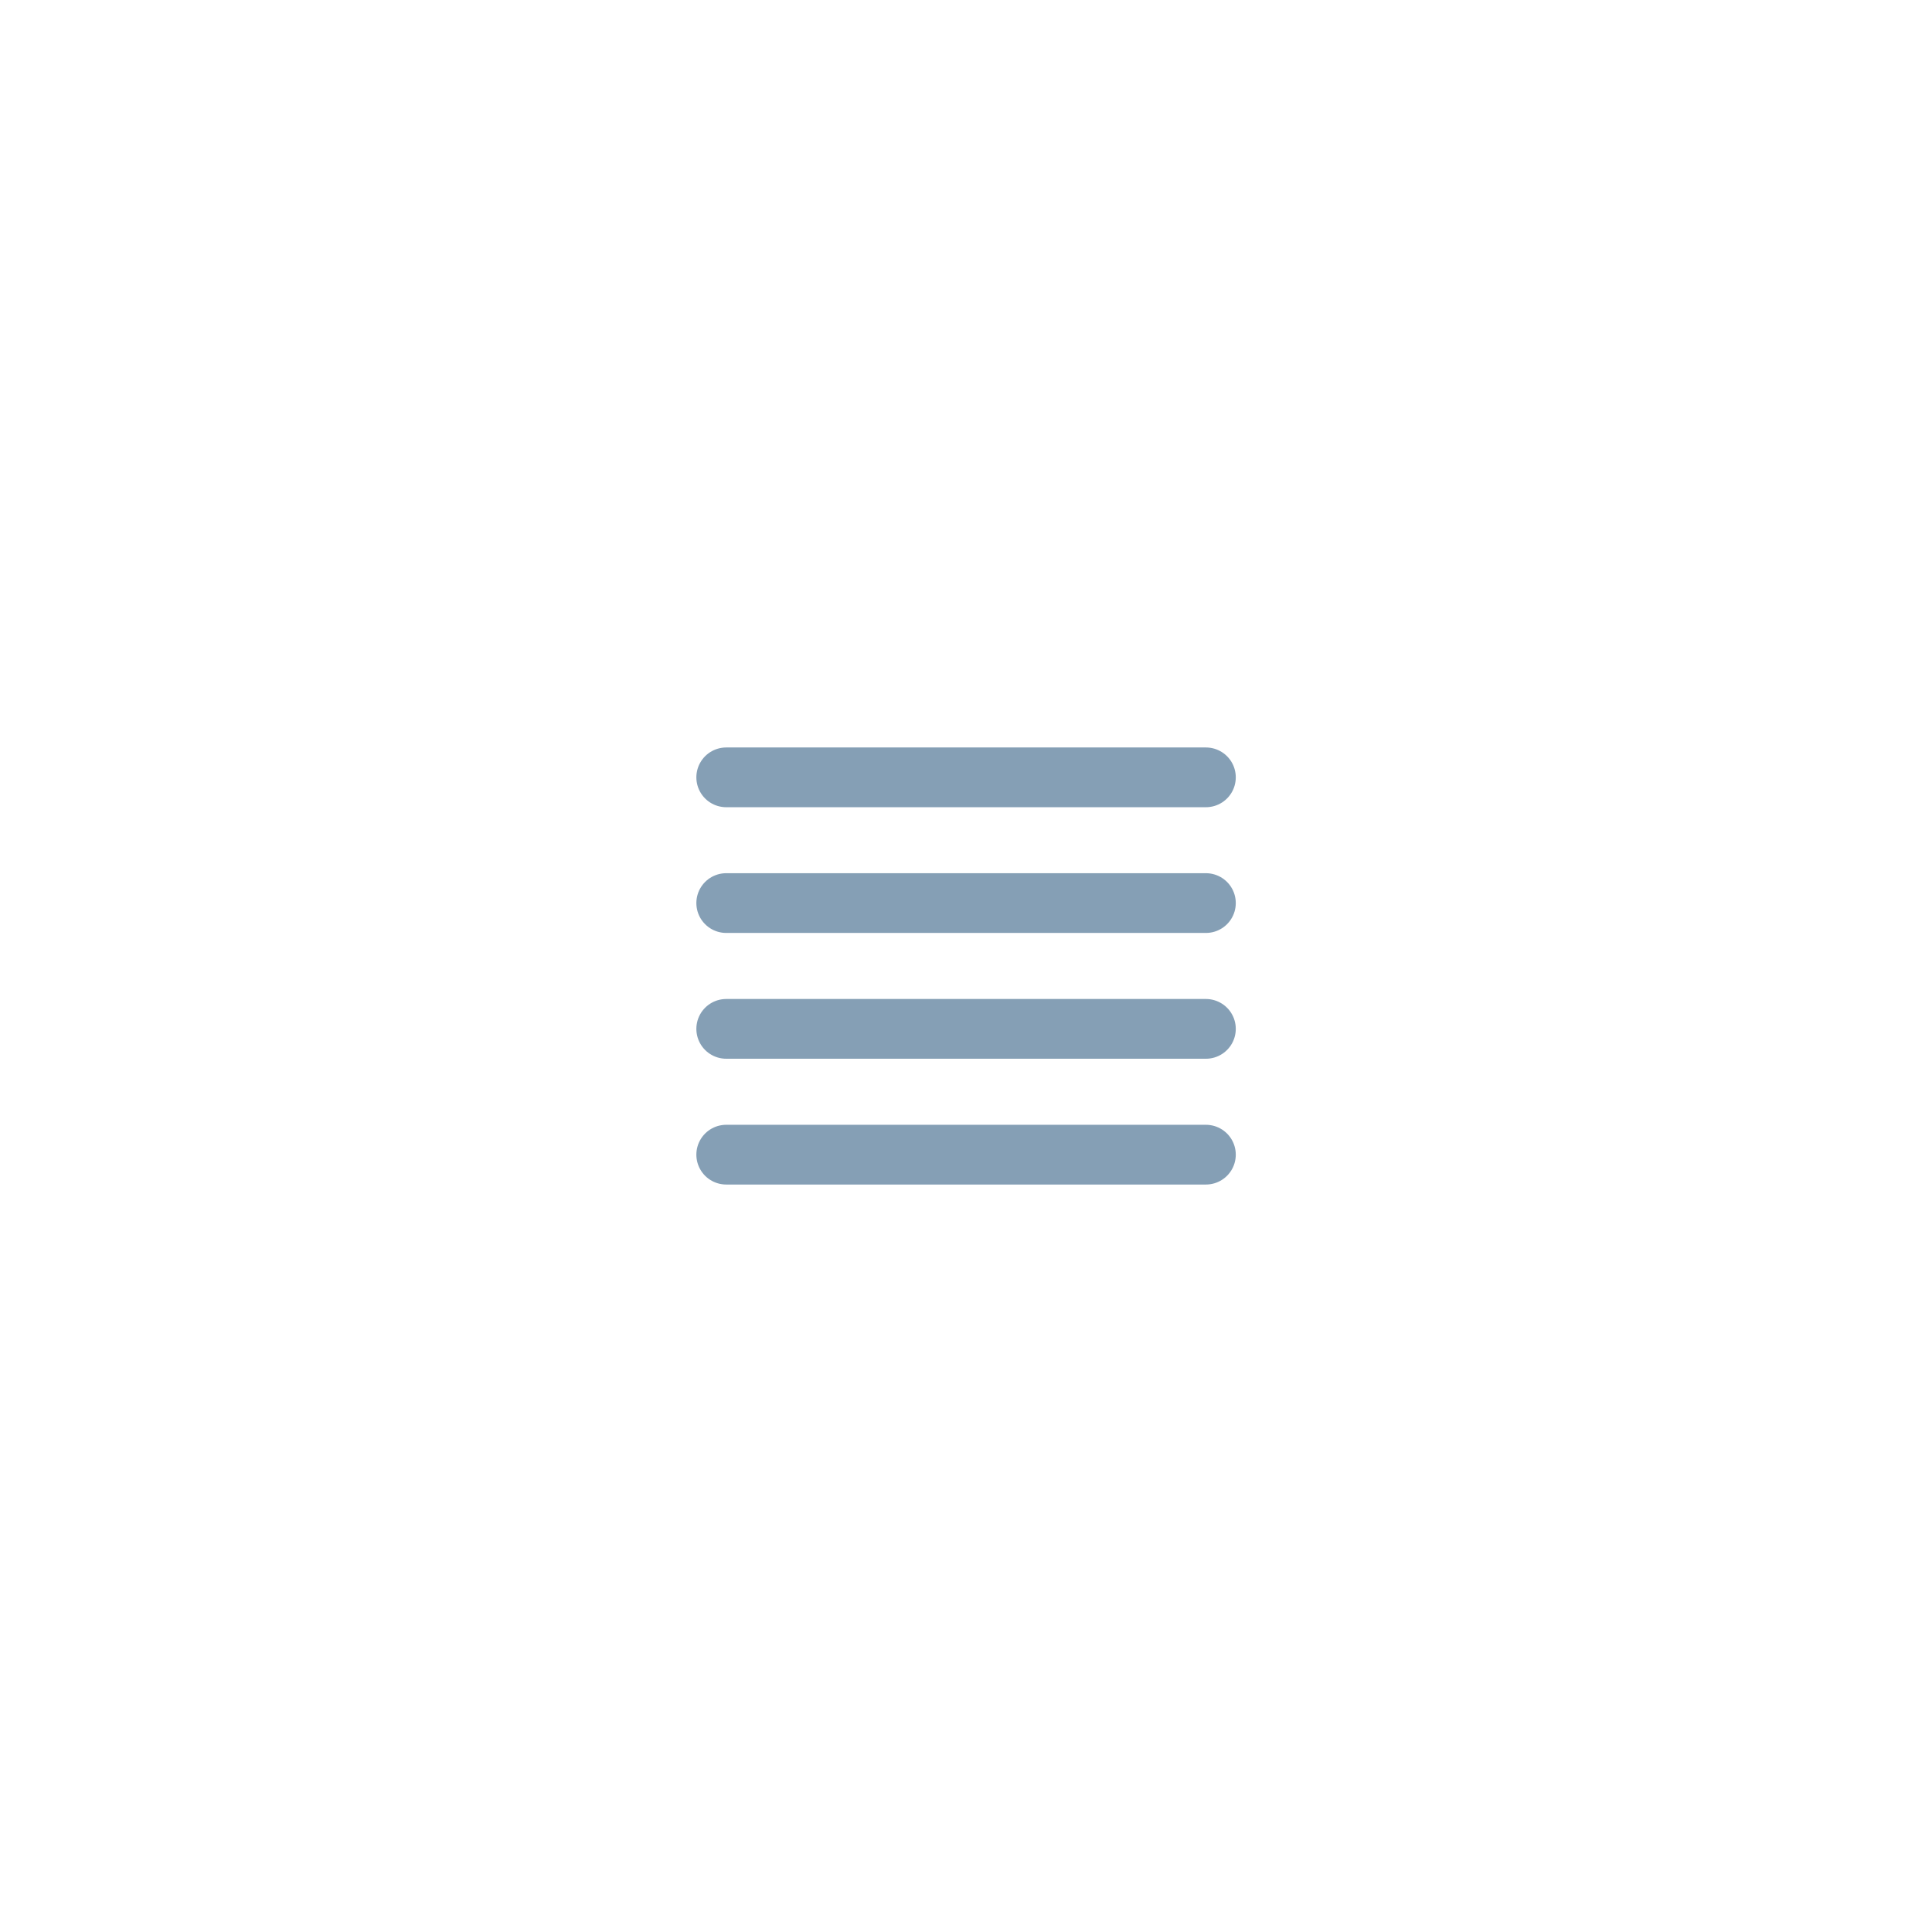 <?xml version="1.0" encoding="UTF-8" standalone="no"?>
<!-- Created with Inkscape (http://www.inkscape.org/) -->

<svg
   width="110"
   height="110"
   viewBox="0 0 29.104 29.104"
   version="1.1"
   id="svg1"
   xml:space="preserve"
   inkscape:version="1.4 (86a8ad7, 2024-10-11)"
   sodipodi:docname="menuInGame.svg"
   xmlns:inkscape="http://www.inkscape.org/namespaces/inkscape"
   xmlns:sodipodi="http://sodipodi.sourceforge.net/DTD/sodipodi-0.dtd"
   xmlns="http://www.w3.org/2000/svg"
   xmlns:svg="http://www.w3.org/2000/svg"><sodipodi:namedview
     id="namedview1"
     pagecolor="#ffffff"
     bordercolor="#000000"
     borderopacity="0.25"
     inkscape:showpageshadow="2"
     inkscape:pageopacity="0.0"
     inkscape:pagecheckerboard="0"
     inkscape:deskcolor="#d1d1d1"
     inkscape:document-units="mm"
     inkscape:zoom="7.9824499"
     inkscape:cx="59.004442"
     inkscape:cy="69.778077"
     inkscape:window-width="1920"
     inkscape:window-height="1005"
     inkscape:window-x="-9"
     inkscape:window-y="-9"
     inkscape:window-maximized="1"
     inkscape:current-layer="layer1" /><defs
     id="defs1"><inkscape:path-effect
       effect="fillet_chamfer"
       id="path-effect2"
       is_visible="true"
       lpeversion="1"
       nodesatellites_param="F,0,0,1,0,0.397,0,1 @ F,0,0,1,0,0.397,0,1 @ F,0,0,1,0,0.397,0,1 @ F,0,0,1,0,0.397,0,1 @ F,0,0,1,0,0.397,0,1 @ F,0,0,1,0,0.397,0,1"
       radius="1.5"
       unit="px"
       method="auto"
       mode="F"
       chamfer_steps="1"
       flexible="false"
       use_knot_distance="true"
       apply_no_radius="true"
       apply_with_radius="true"
       only_selected="false"
       hide_knots="false" /><inkscape:path-effect
       effect="fillet_chamfer"
       id="path-effect1"
       is_visible="true"
       lpeversion="1"
       nodesatellites_param="F,0,0,1,0,0,0,1 @ F,0,0,1,0,0,0,1 @ F,0,0,1,0,0,0,1 @ F,0,0,1,0,0,0,1 @ F,0,0,1,0,0,0,1 @ F,0,0,1,0,0,0,1"
       radius="0"
       unit="px"
       method="auto"
       mode="F"
       chamfer_steps="1"
       flexible="false"
       use_knot_distance="true"
       apply_no_radius="true"
       apply_with_radius="true"
       only_selected="false"
       hide_knots="false" /><clipPath
       clipPathUnits="userSpaceOnUse"
       id="clipPath2"><path
         id="path2"
         style="fill:#000000;stroke:none;stroke-width:0.4"
         inkscape:transform-center-x="-0.27562645"
         inkscape:transform-center-y="-0.181046"
         d="M 3.628,27.115 0.344,25.219 A 0.687,0.687 59.995 0 1 0,24.624 v -3.791 a 0.687,0.687 120.005 0 1 0.344,-0.595 l 3.284,-1.896 a 0.688,0.688 3.1226265e-6 0 1 0.687,0 l 3.284,1.896 a 0.687,0.687 59.995 0 1 0.344,0.595 l 8e-7,3.791 a 0.687,0.687 120.005 0 1 -0.344,0.595 l -3.284,1.896 a 0.688,0.688 6.2452501e-6 0 1 -0.687,0 z"
         sodipodi:nodetypes="ccccccc"
         inkscape:path-effect="#path-effect2"
         inkscape:original-d="M 3.971853,27.313307 0,25.021002 v -4.584611 l 3.971854,-2.292306 3.971853,2.292306 1e-6,4.584611 z"
         transform="translate(10.58,-8.177)" /></clipPath></defs><g
     inkscape:label="Слой 1"
     inkscape:groupmode="layer"
     id="layer1"><g
       id="g3"
       transform="translate(0.101,-0.024)"
       style="stroke:#859fb5;stroke-opacity:1"><path
         style="fill:#000000;fill-opacity:1;stroke:#859fb5;stroke-width:0.9;stroke-linecap:round;stroke-linejoin:round;stroke-dasharray:none;stroke-opacity:1"
         d="m 10.839,11.734 h 7.226"
         id="path3"
         sodipodi:nodetypes="cc" /><path
         style="fill:#000000;fill-opacity:1;stroke:#859fb5;stroke-width:0.9;stroke-linecap:round;stroke-linejoin:round;stroke-dasharray:none;stroke-opacity:1"
         d="m 10.839,13.628 h 7.226"
         id="path3-4"
         sodipodi:nodetypes="cc" /><path
         style="fill:#000000;fill-opacity:1;stroke:#859fb5;stroke-width:0.9;stroke-linecap:round;stroke-linejoin:round;stroke-dasharray:none;stroke-opacity:1"
         d="m 10.839,15.523 h 7.226"
         id="path3-8"
         sodipodi:nodetypes="cc" /><path
         style="fill:#000000;fill-opacity:1;stroke:#859fb5;stroke-width:0.9;stroke-linecap:round;stroke-linejoin:round;stroke-dasharray:none;stroke-opacity:1"
         d="m 10.839,17.418 h 7.226"
         id="path3-7"
         sodipodi:nodetypes="cc" /></g></g></svg>
